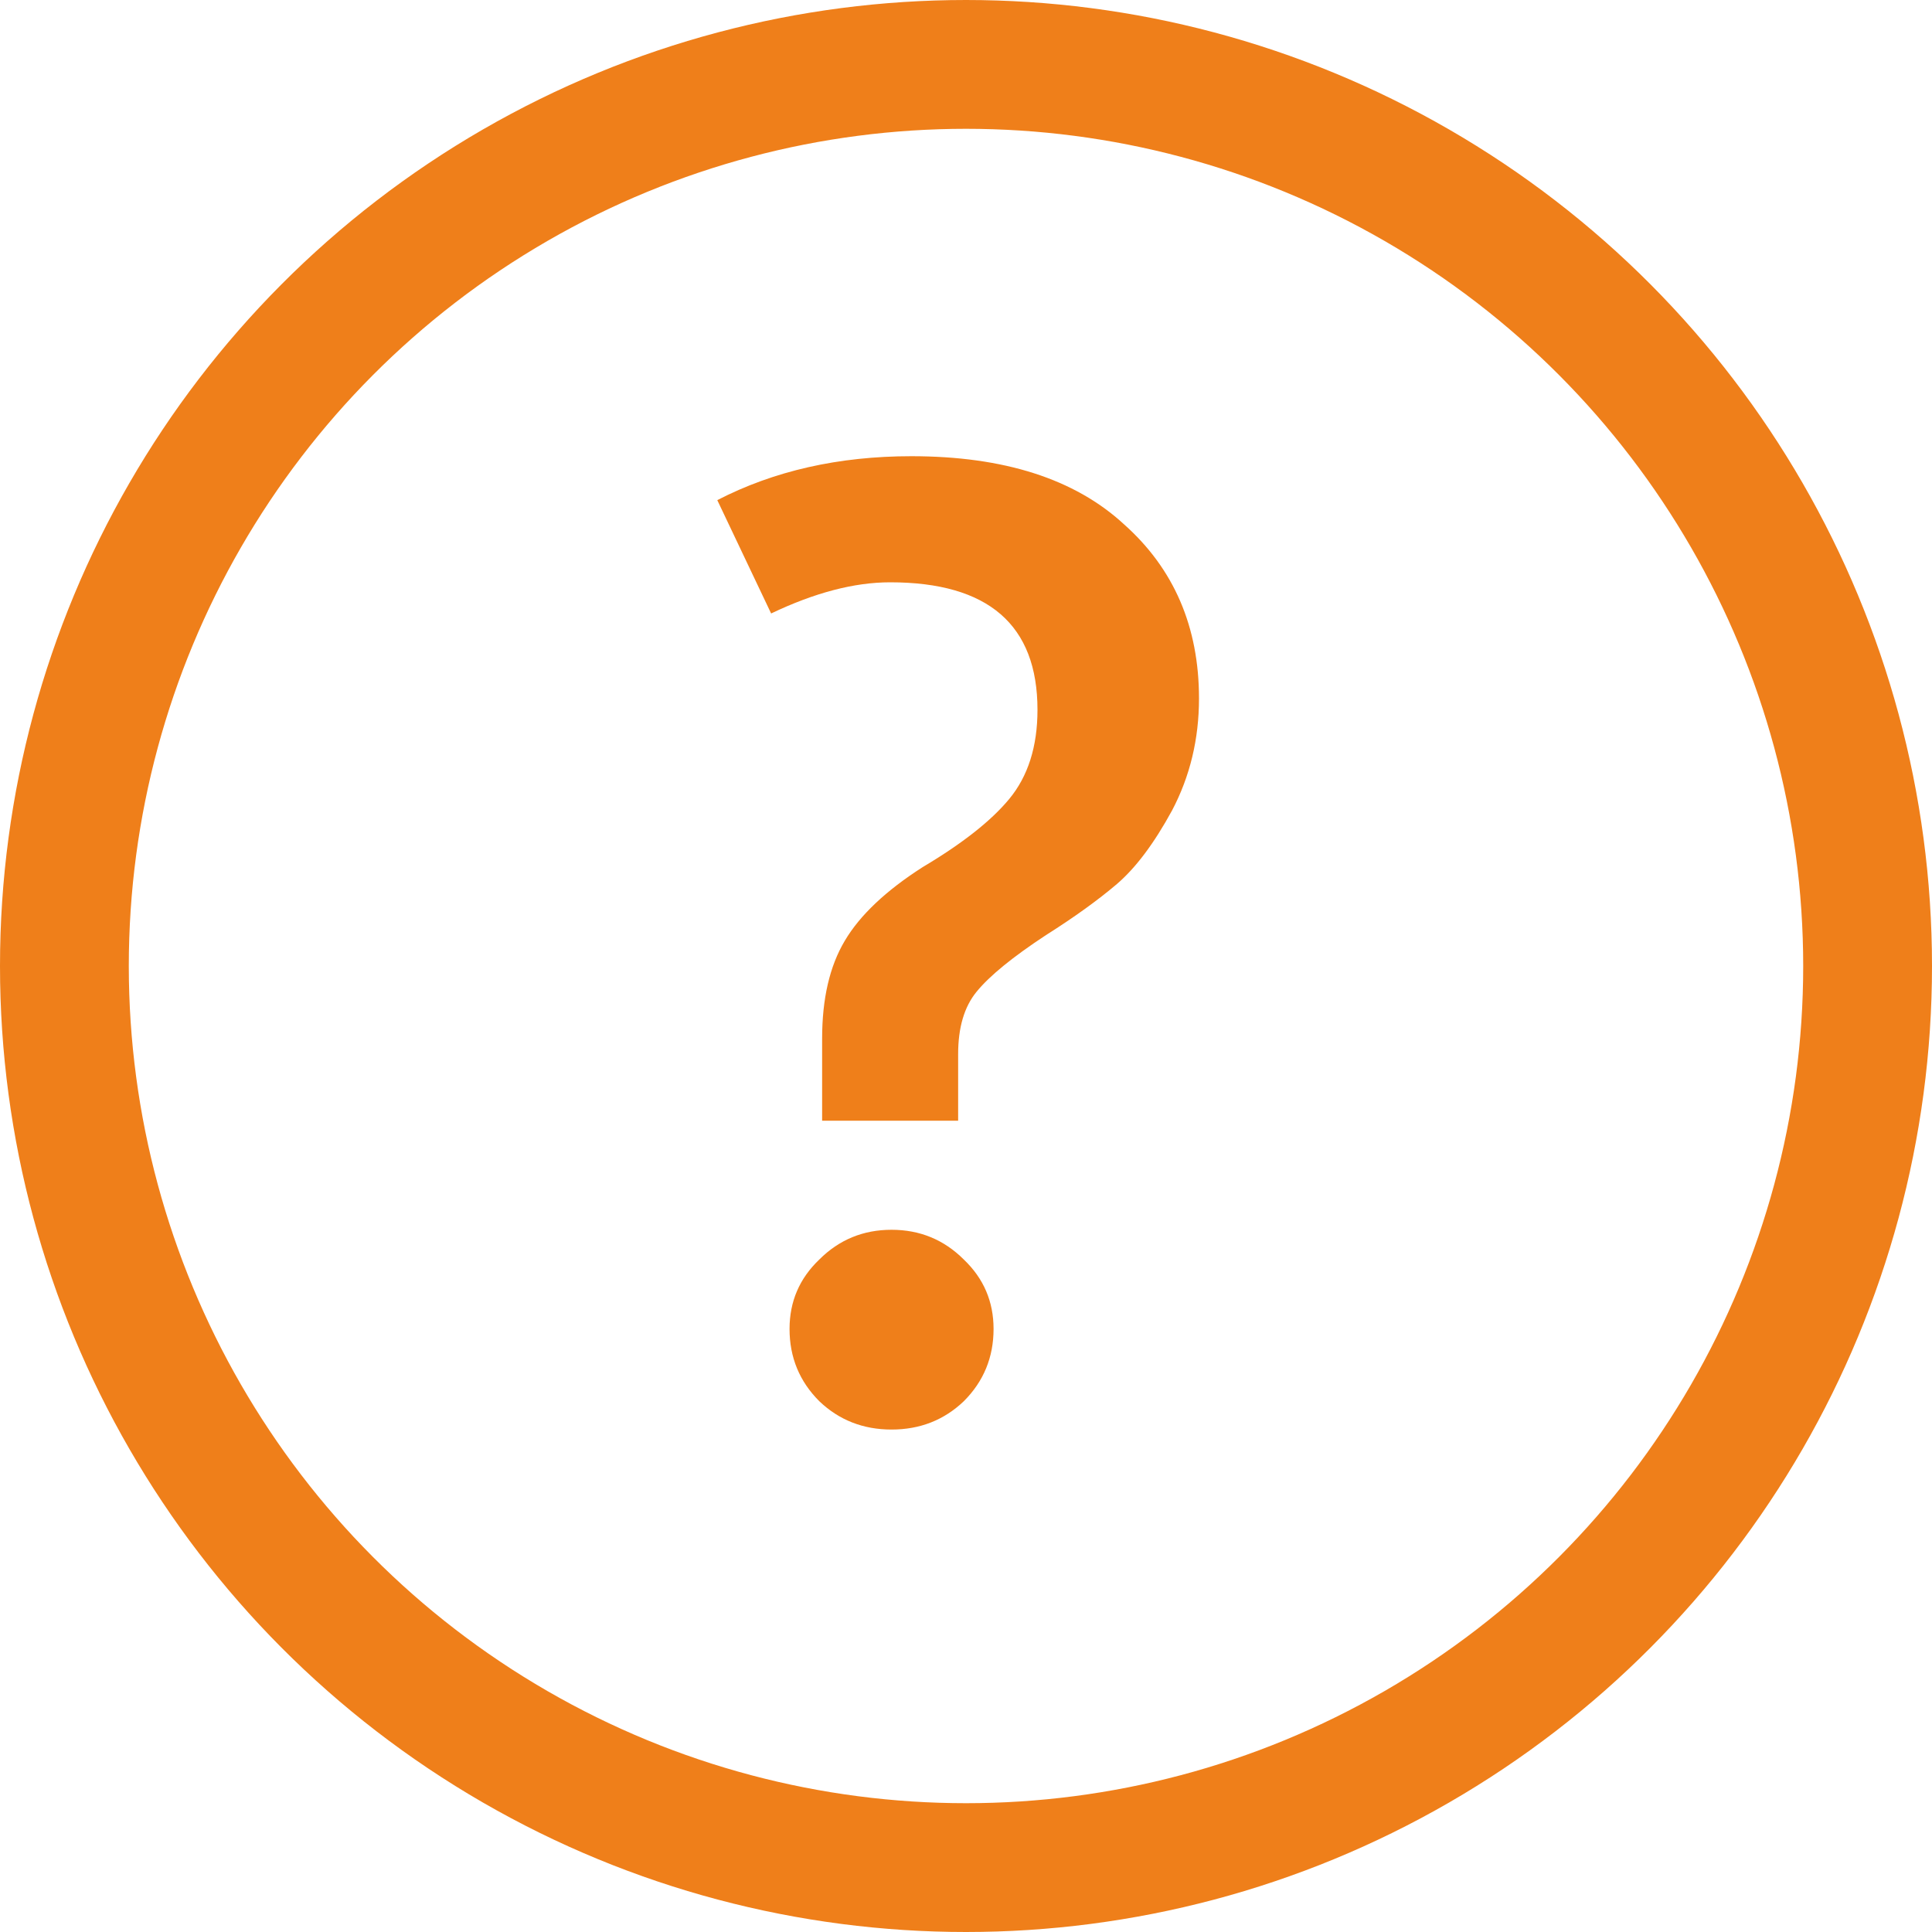 <svg width="15" height="15" viewBox="0 0 15 15" fill="none" xmlns="http://www.w3.org/2000/svg">
<path d="M6.383 8.701V8.063C6.383 7.755 6.441 7.502 6.559 7.304C6.676 7.106 6.878 6.915 7.164 6.732C7.472 6.549 7.695 6.373 7.835 6.204C7.981 6.028 8.055 5.797 8.055 5.511C8.055 4.851 7.673 4.521 6.911 4.521C6.632 4.521 6.324 4.602 5.987 4.763L5.569 3.883C6.009 3.656 6.511 3.542 7.076 3.542C7.794 3.542 8.344 3.718 8.726 4.07C9.114 4.415 9.309 4.866 9.309 5.423C9.309 5.738 9.239 6.028 9.1 6.292C8.96 6.549 8.817 6.739 8.671 6.864C8.524 6.989 8.341 7.121 8.121 7.26C7.864 7.429 7.684 7.575 7.582 7.7C7.486 7.817 7.439 7.979 7.439 8.184V8.701H6.383ZM7.483 10.879C7.329 11.026 7.142 11.099 6.922 11.099C6.702 11.099 6.515 11.026 6.361 10.879C6.207 10.725 6.13 10.538 6.13 10.318C6.13 10.105 6.207 9.926 6.361 9.779C6.515 9.625 6.702 9.548 6.922 9.548C7.142 9.548 7.329 9.625 7.483 9.779C7.637 9.926 7.714 10.105 7.714 10.318C7.714 10.538 7.637 10.725 7.483 10.879Z" fill="#EF7F1A"/>
<circle cx="7.5" cy="7.5" r="7" stroke="#EF7F1A"/>
</svg>
